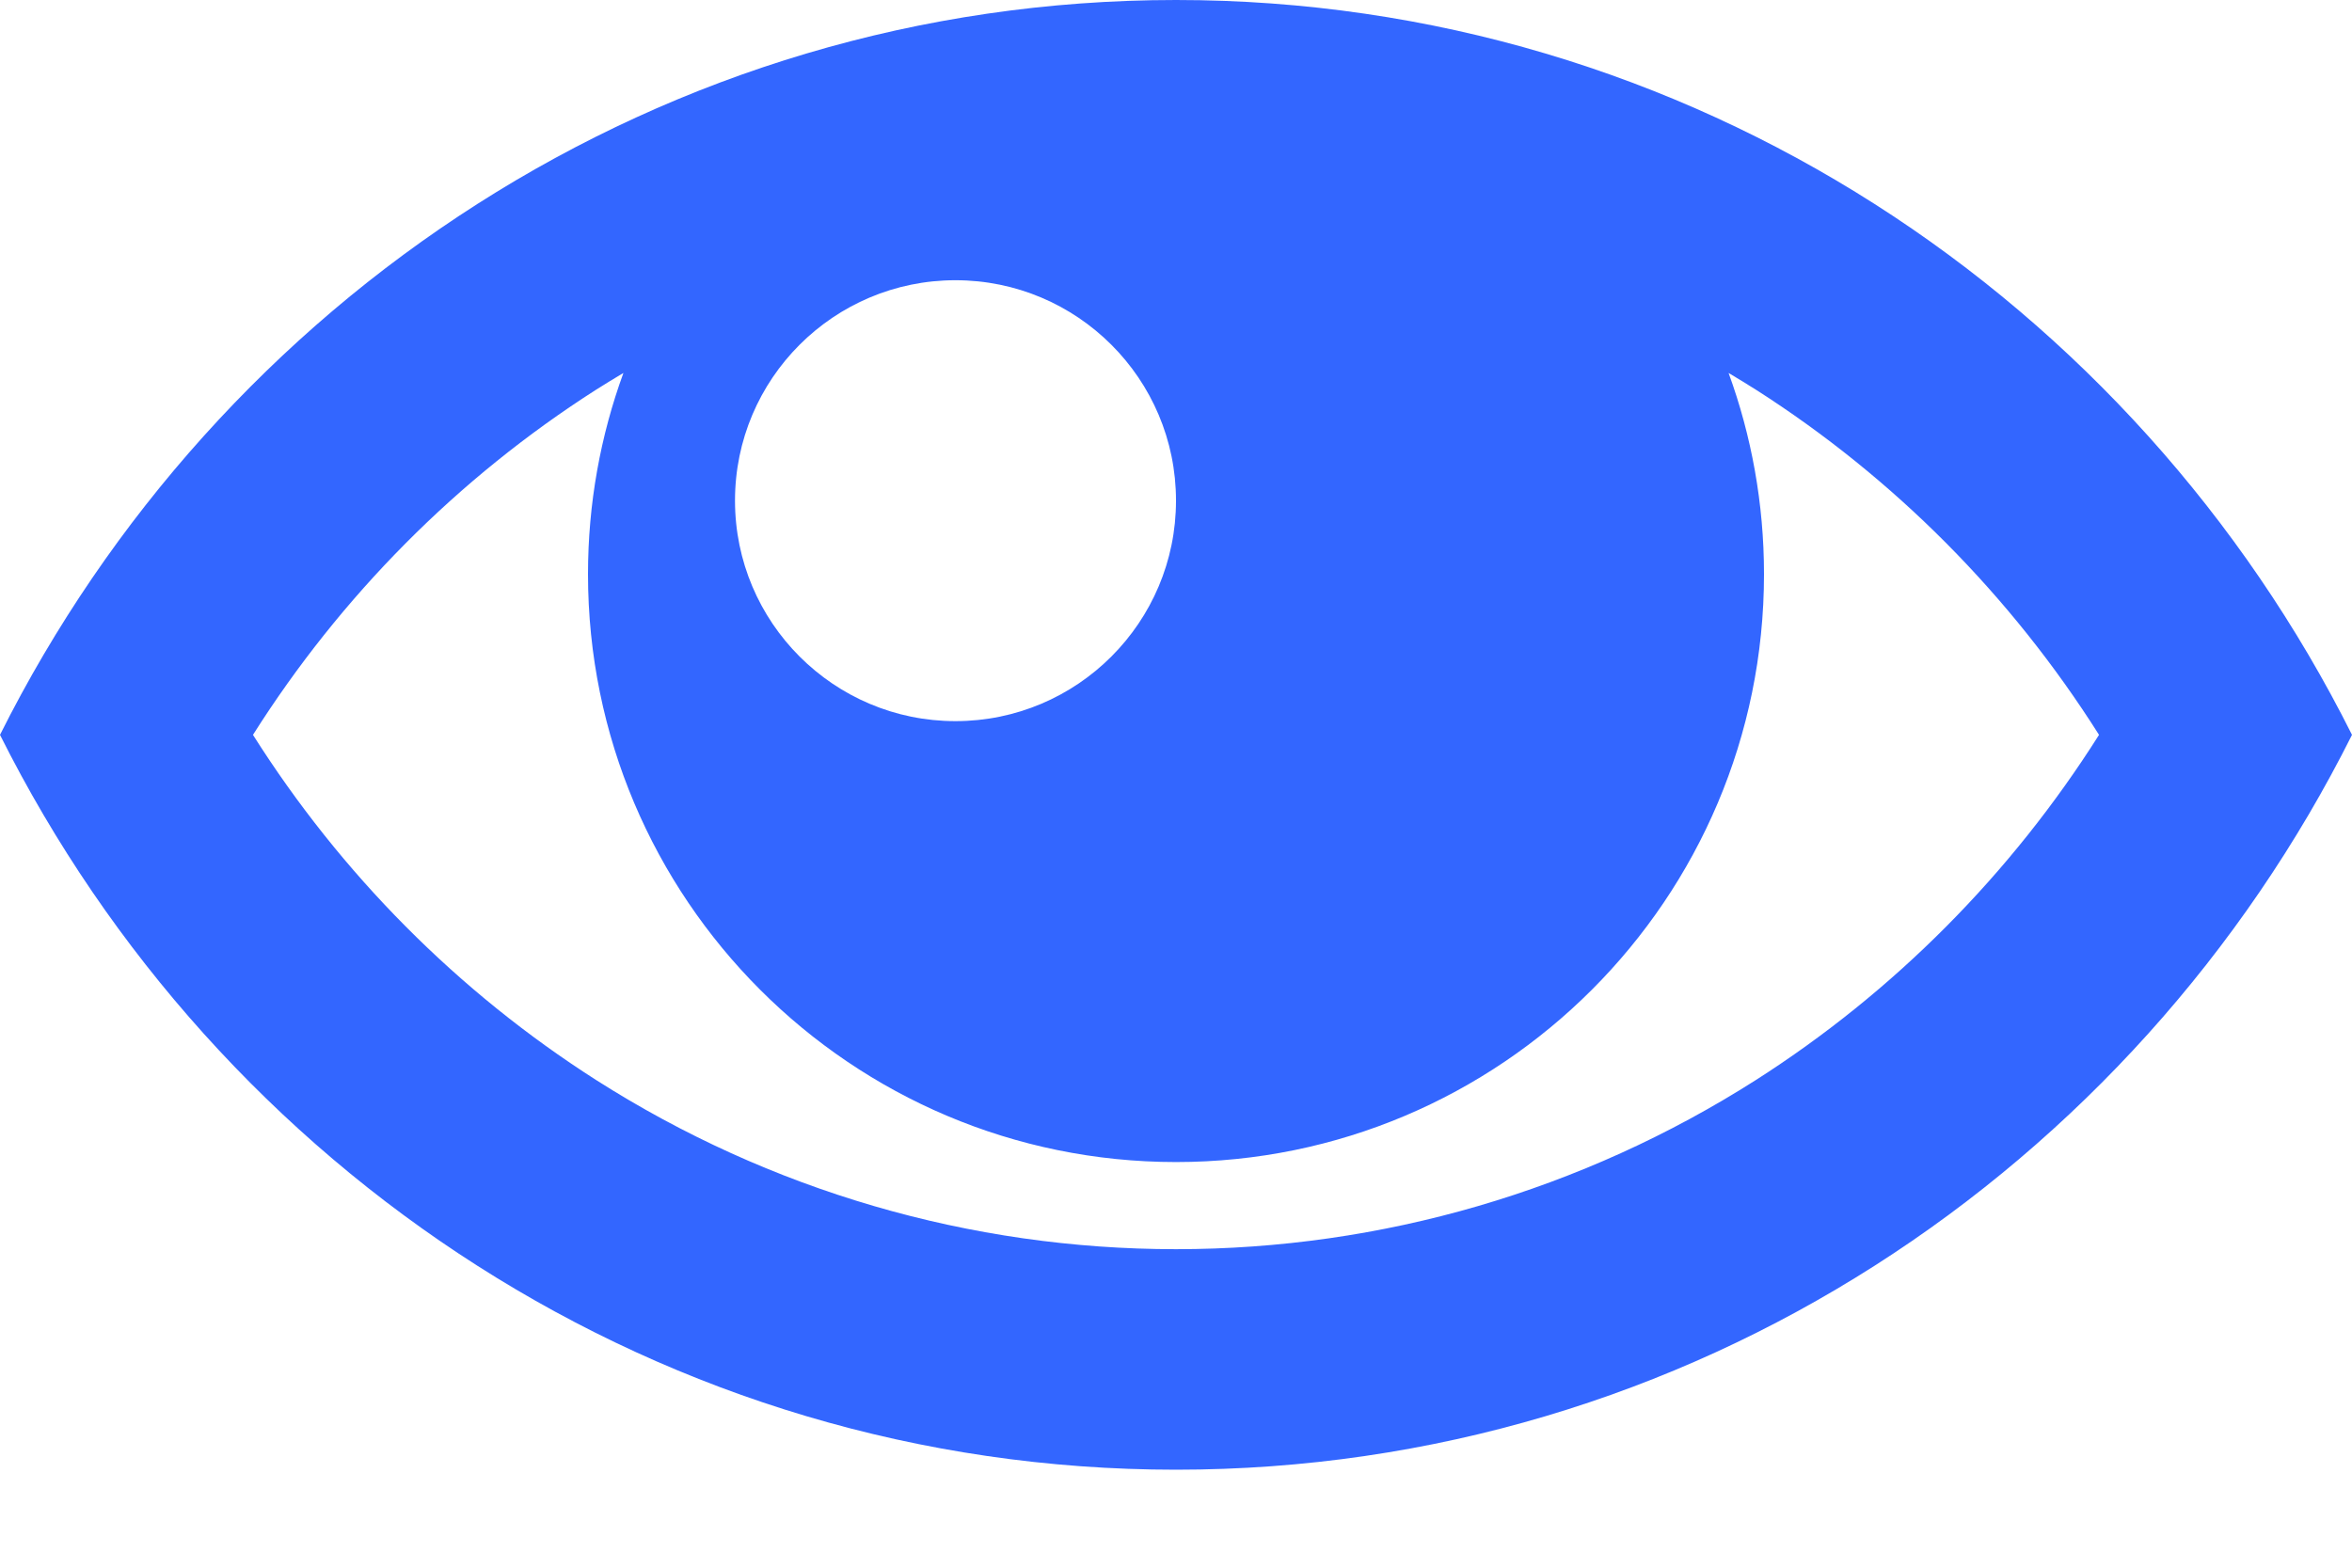 <svg width="18" height="12" viewBox="0 0 18 12" fill="none" xmlns="http://www.w3.org/2000/svg">
<path d="M9 0C5.074 0 1.672 2.286 0 5.625C1.672 8.964 5.074 11.25 9 11.25C12.925 11.25 16.328 8.964 18 5.625C16.328 2.286 12.925 0 9 0ZM13.438 2.983C14.495 3.658 15.391 4.561 16.064 5.625C15.391 6.689 14.495 7.592 13.438 8.267C12.109 9.114 10.574 9.562 9 9.562C7.426 9.562 5.891 9.114 4.562 8.267C3.505 7.592 2.609 6.689 1.936 5.625C2.609 4.561 3.505 3.658 4.562 2.983C4.631 2.939 4.701 2.897 4.771 2.855C4.596 3.335 4.5 3.854 4.5 4.395C4.5 6.88 6.515 8.895 9 8.895C11.485 8.895 13.5 6.88 13.5 4.395C13.5 3.854 13.404 3.335 13.229 2.855C13.299 2.897 13.369 2.939 13.438 2.983ZM9 3.832C9 4.764 8.244 5.52 7.312 5.52C6.381 5.52 5.625 4.764 5.625 3.832C5.625 2.9 6.381 2.145 7.312 2.145C8.244 2.145 9 2.9 9 3.832Z" fill="#3366FF"/>
</svg>
